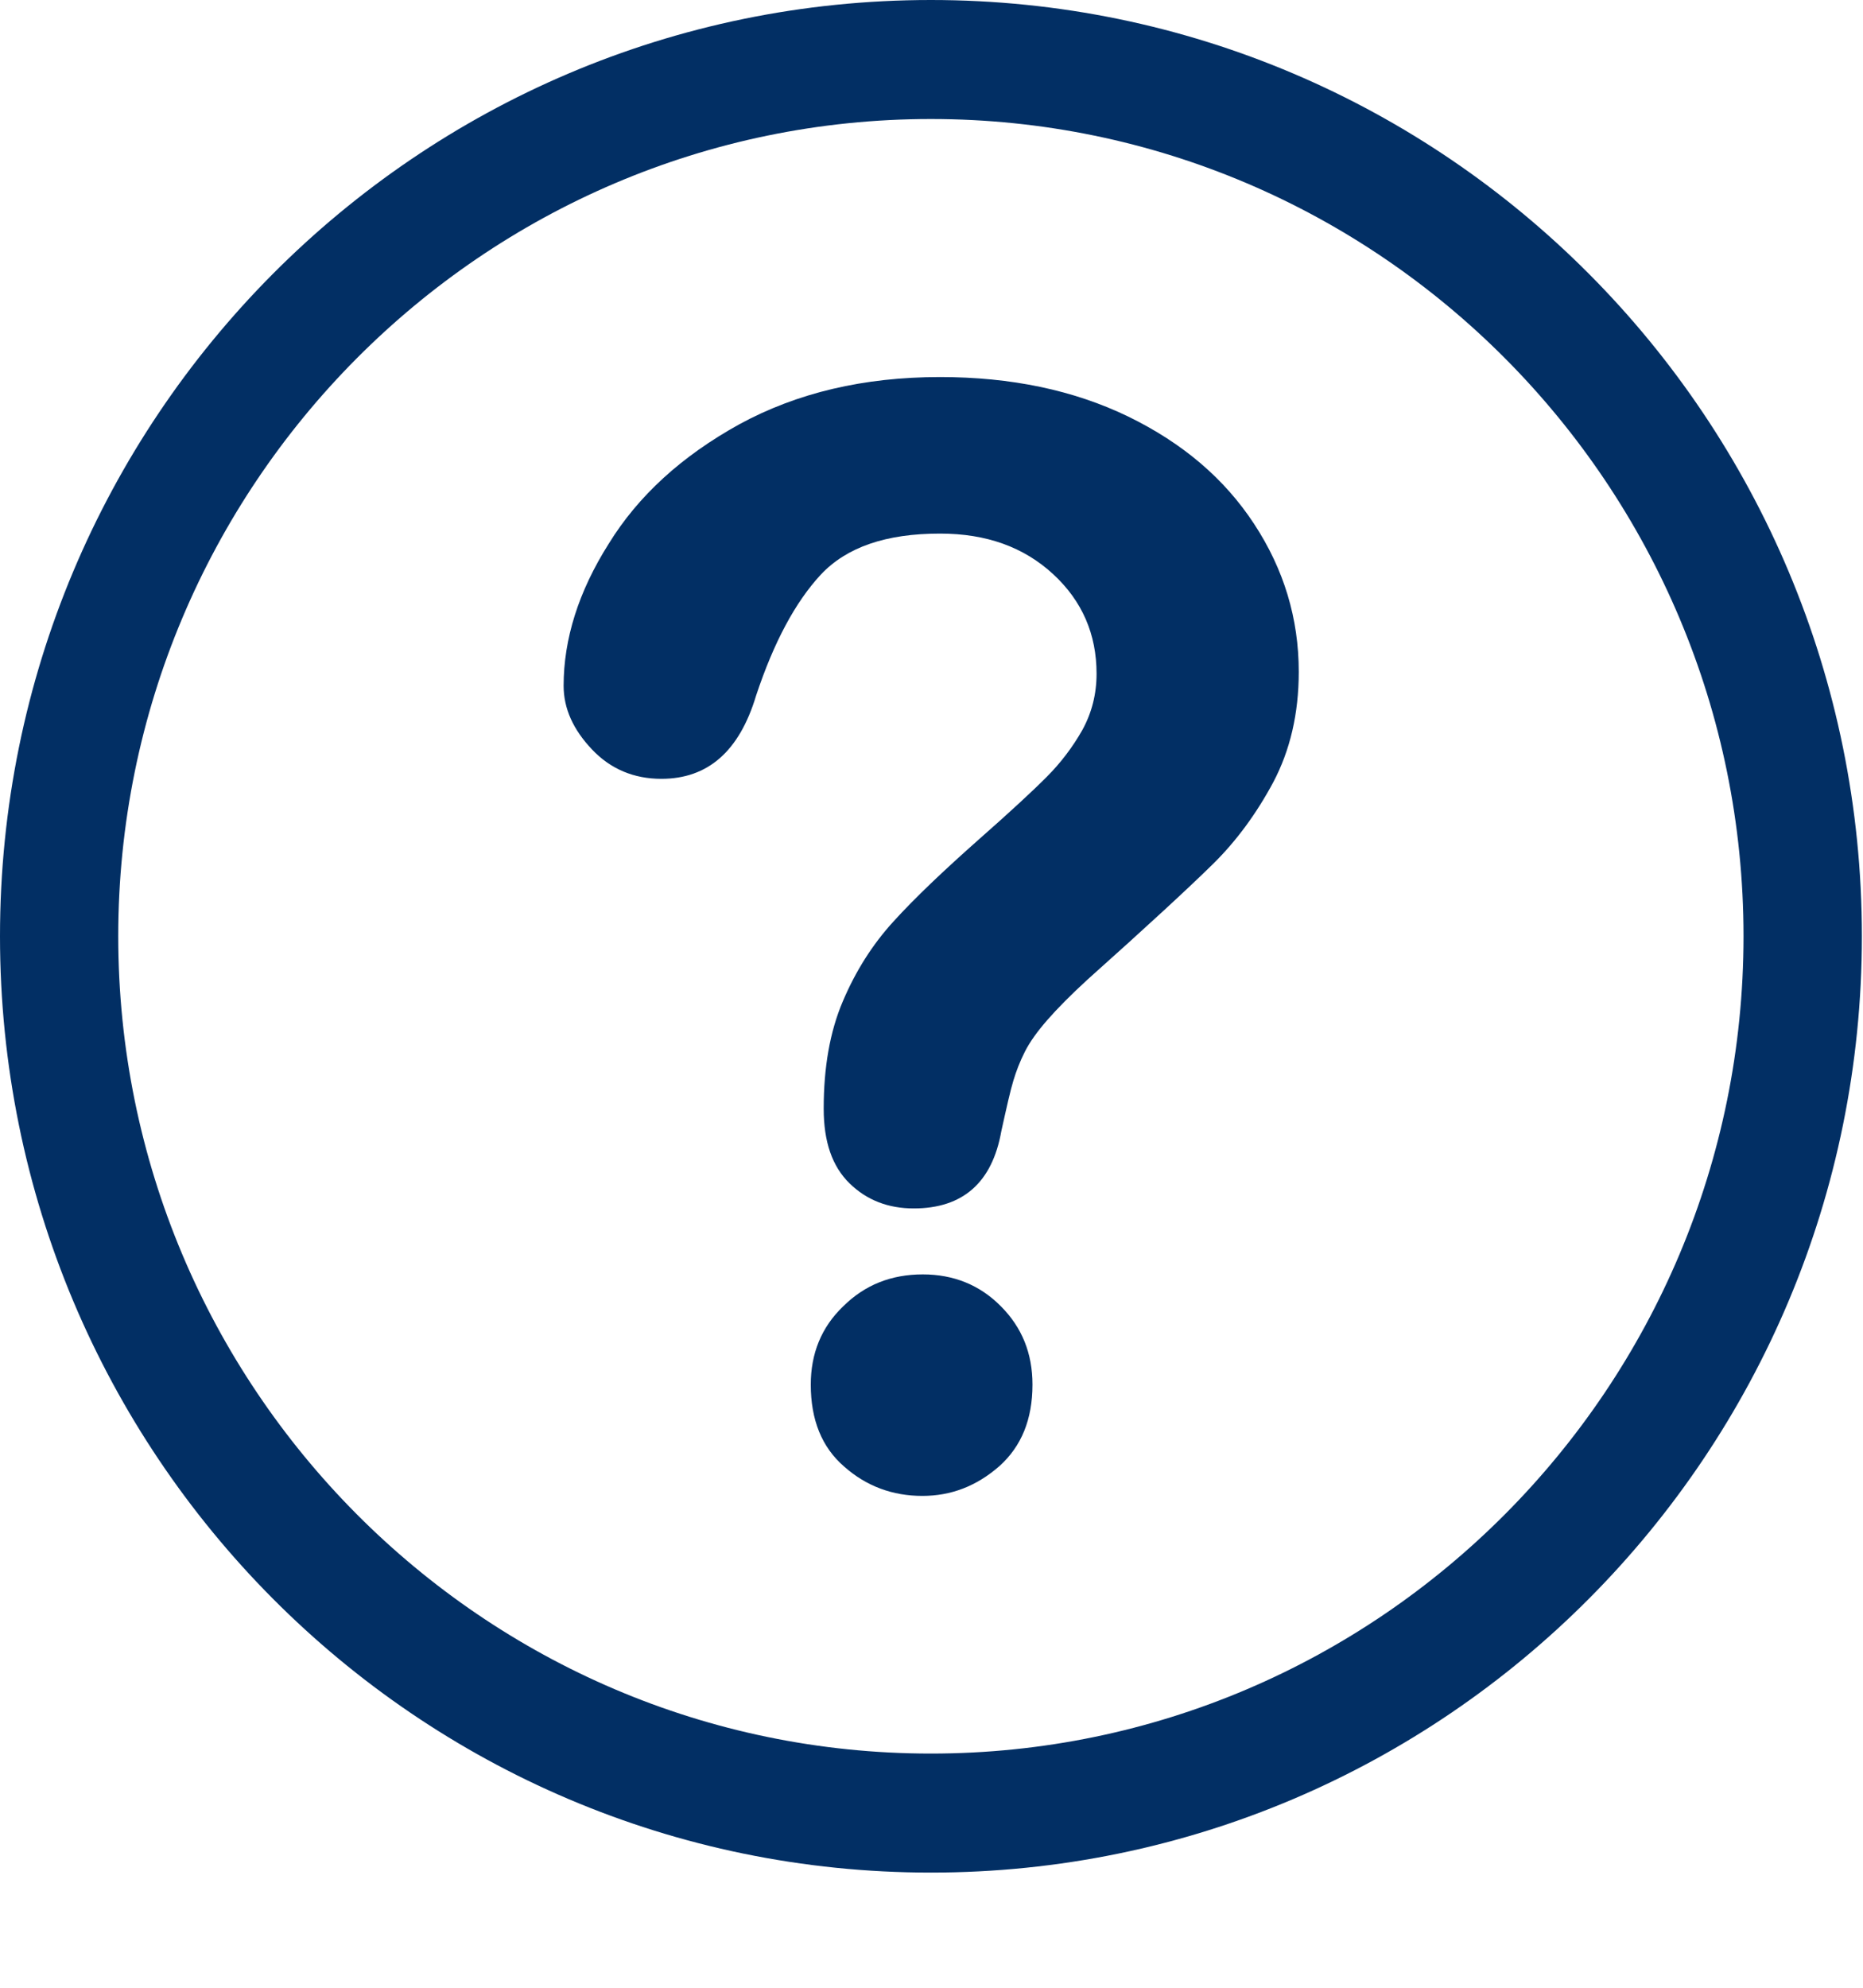 <svg width="15" height="16" viewBox="0 0 15 16" fill="none" xmlns="http://www.w3.org/2000/svg">
<path d="M7.495 0C3.354 0 0 3.373 0 7.536C0 11.7 3.354 15.073 7.495 15.073C11.636 15.073 14.991 11.7 14.991 7.536C14.991 3.373 11.636 0 7.495 0ZM7.495 14.115C3.886 14.115 0.952 11.165 0.952 7.536C0.952 3.908 3.886 0.958 7.495 0.958C11.104 0.958 14.038 3.908 14.038 7.536C14.038 11.165 11.104 14.115 7.495 14.115Z" fill="#022F64"/>
<path d="M4.538 5.52C4.538 5.144 4.658 4.761 4.901 4.377C5.14 3.989 5.49 3.671 5.953 3.415C6.416 3.163 6.952 3.035 7.569 3.035C8.139 3.035 8.644 3.14 9.084 3.353C9.523 3.567 9.859 3.853 10.098 4.218C10.337 4.582 10.457 4.978 10.457 5.408C10.457 5.745 10.387 6.04 10.252 6.296C10.117 6.548 9.955 6.769 9.766 6.955C9.577 7.141 9.242 7.451 8.756 7.885C8.621 8.009 8.513 8.118 8.432 8.211C8.351 8.304 8.29 8.389 8.251 8.467C8.212 8.544 8.182 8.622 8.159 8.699C8.135 8.777 8.105 8.912 8.062 9.106C7.989 9.517 7.754 9.727 7.357 9.727C7.152 9.727 6.979 9.661 6.84 9.525C6.701 9.389 6.632 9.192 6.632 8.924C6.632 8.591 6.682 8.304 6.786 8.06C6.89 7.815 7.025 7.602 7.195 7.416C7.364 7.23 7.592 7.013 7.881 6.757C8.132 6.536 8.317 6.365 8.428 6.253C8.54 6.141 8.637 6.013 8.714 5.877C8.791 5.737 8.829 5.586 8.829 5.423C8.829 5.106 8.714 4.838 8.479 4.621C8.243 4.404 7.943 4.295 7.569 4.295C7.133 4.295 6.817 4.404 6.609 4.625C6.404 4.846 6.231 5.168 6.088 5.598C5.953 6.048 5.699 6.269 5.325 6.269C5.105 6.269 4.916 6.191 4.766 6.032C4.615 5.873 4.538 5.703 4.538 5.52ZM7.426 12.041C7.187 12.041 6.975 11.963 6.797 11.805C6.616 11.649 6.528 11.428 6.528 11.145C6.528 10.897 6.612 10.684 6.79 10.514C6.963 10.343 7.175 10.258 7.43 10.258C7.677 10.258 7.889 10.343 8.058 10.514C8.228 10.684 8.313 10.893 8.313 11.145C8.313 11.425 8.224 11.642 8.047 11.801C7.862 11.963 7.657 12.041 7.426 12.041Z" fill="#022F64"/>
</svg>
